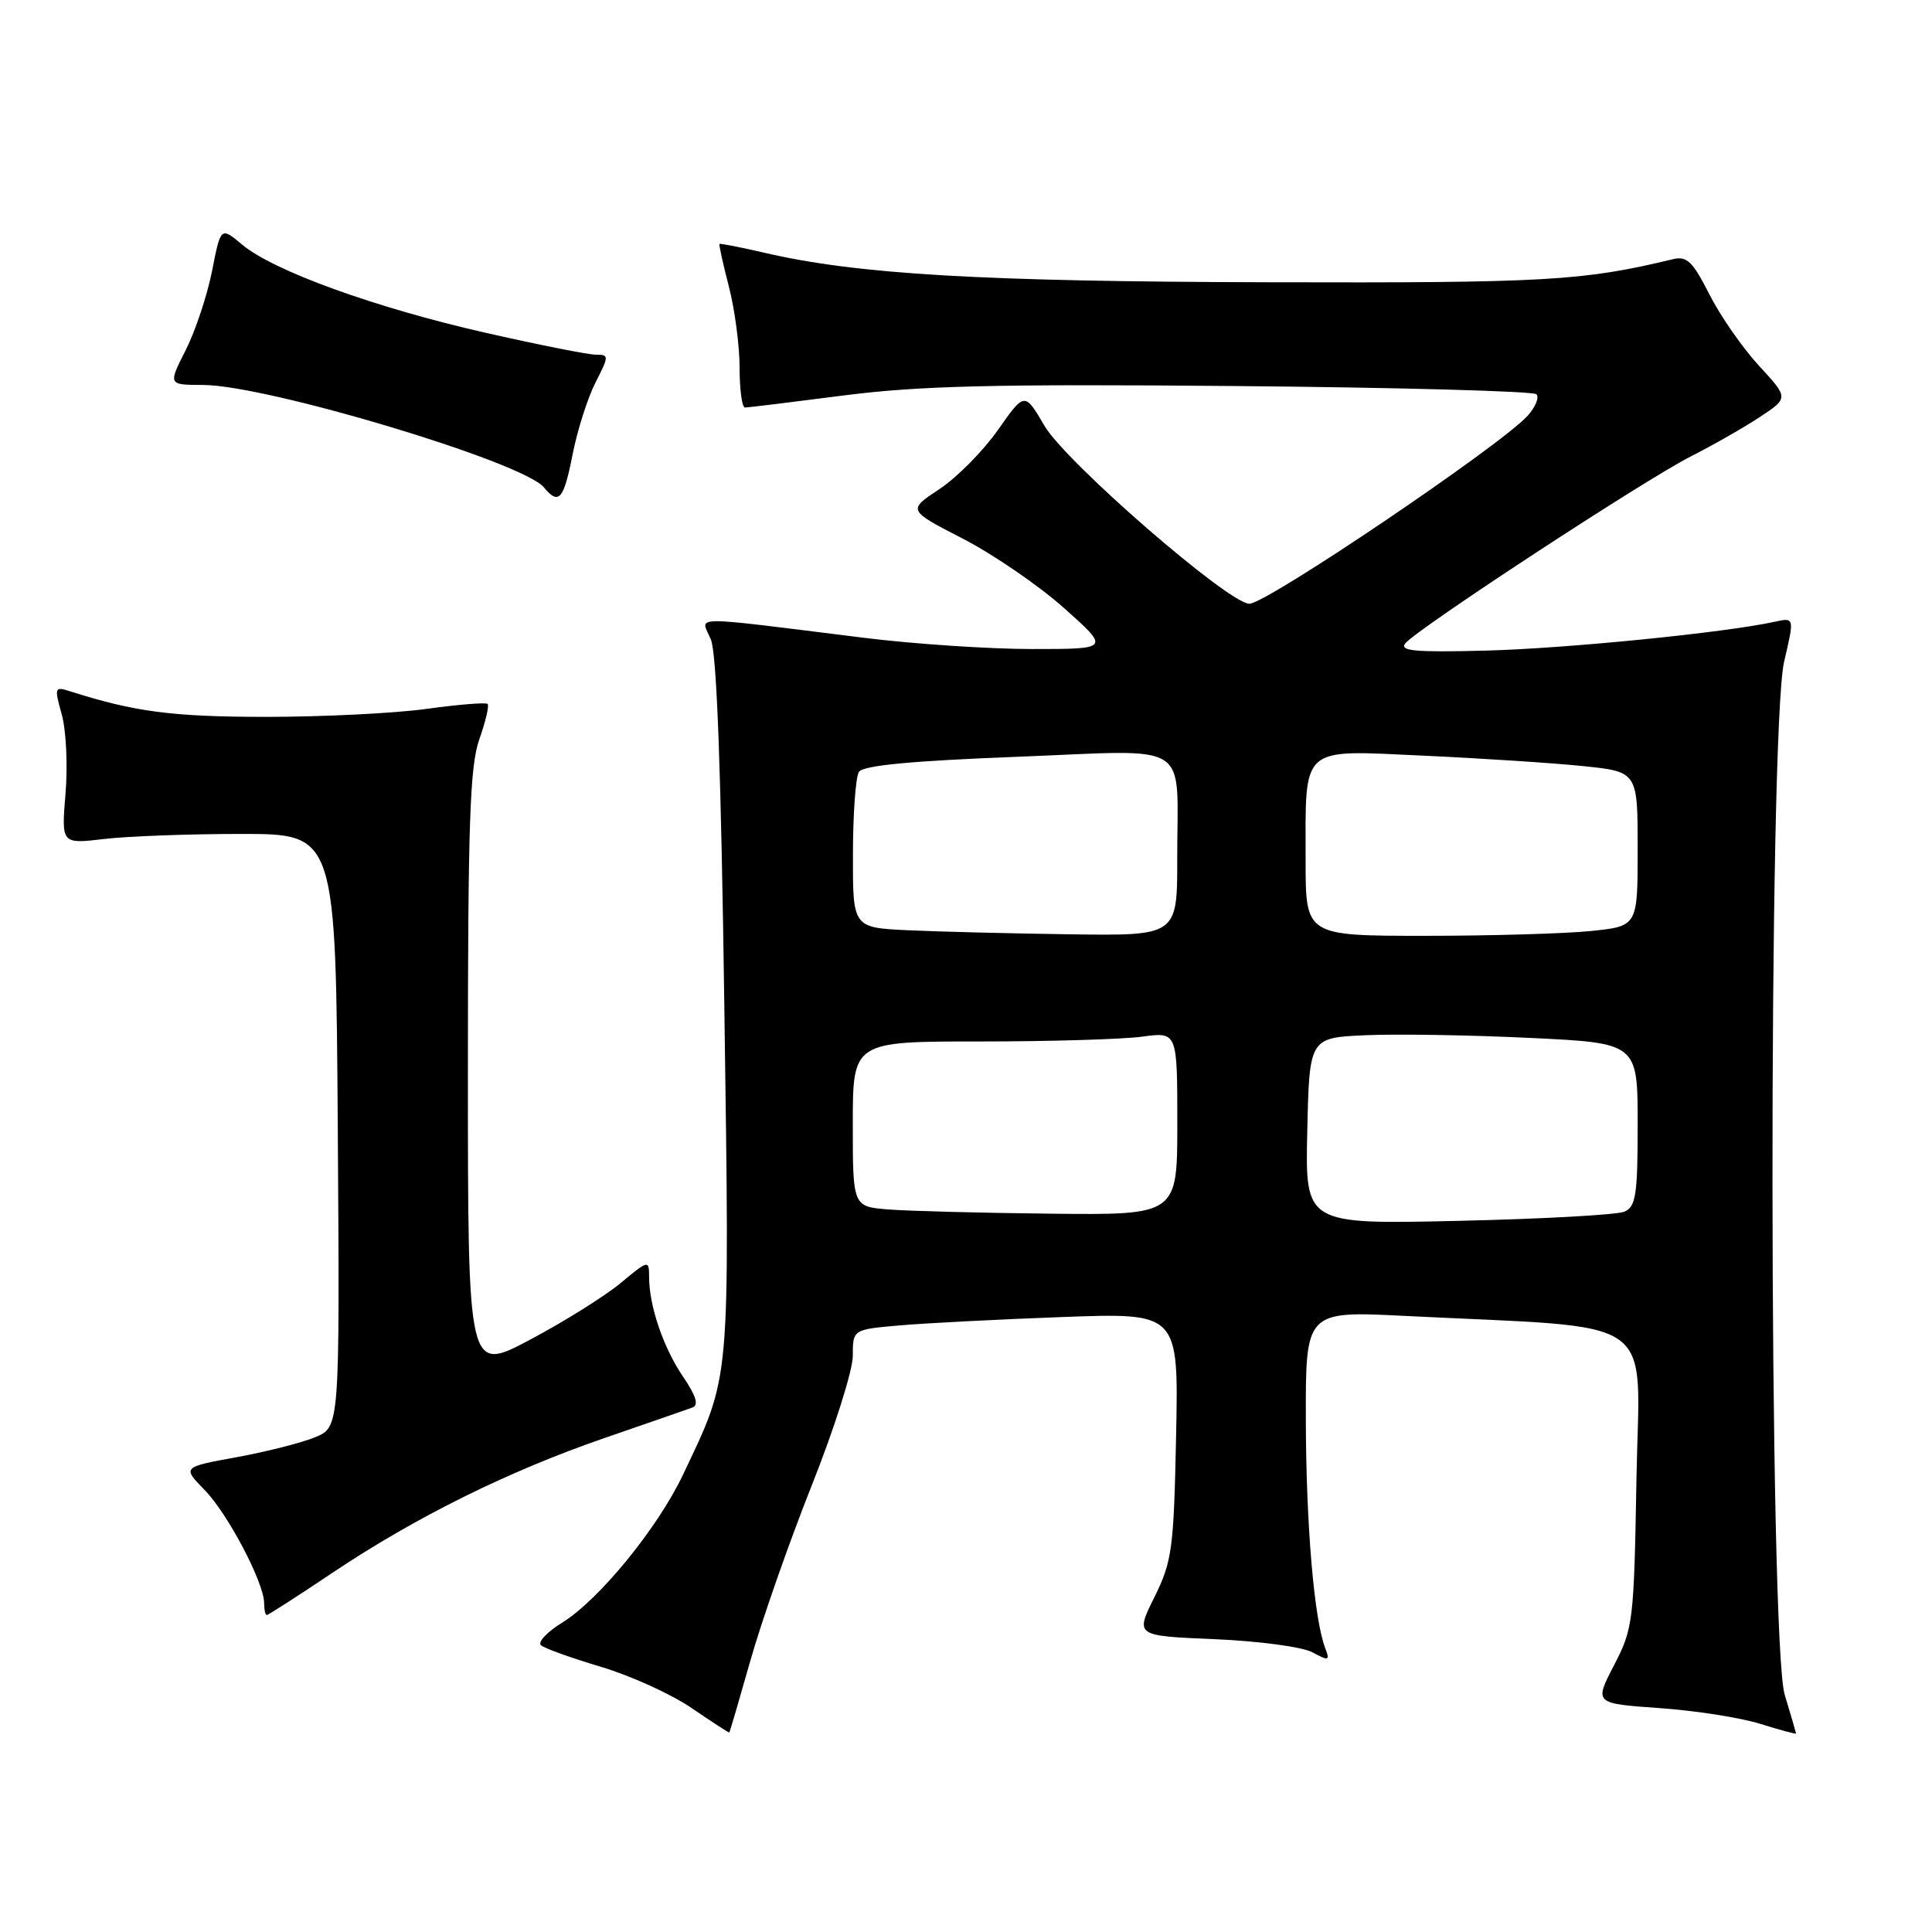 <?xml version="1.0" encoding="UTF-8" standalone="no"?>
<!DOCTYPE svg PUBLIC "-//W3C//DTD SVG 1.1//EN" "http://www.w3.org/Graphics/SVG/1.1/DTD/svg11.dtd" >
<svg xmlns="http://www.w3.org/2000/svg" xmlns:xlink="http://www.w3.org/1999/xlink" version="1.1" viewBox="0 0 256 256">
 <g >
 <path fill="currentColor"
d=" M 99.44 220.00 C 100.92 214.78 104.57 204.35 107.56 196.83 C 110.55 189.32 113.00 181.59 113.00 179.66 C 113.00 176.16 113.00 176.16 119.25 175.62 C 122.69 175.32 132.40 174.82 140.84 174.51 C 156.17 173.95 156.17 173.95 155.84 190.23 C 155.53 205.29 155.31 206.90 152.96 211.64 C 150.42 216.76 150.42 216.76 160.96 217.20 C 166.82 217.45 172.57 218.22 173.90 218.94 C 176.08 220.11 176.24 220.06 175.60 218.39 C 174.12 214.55 173.06 202.00 173.03 188.10 C 173.00 173.70 173.00 173.70 186.25 174.37 C 220.41 176.08 217.22 173.83 216.84 195.95 C 216.51 214.88 216.40 215.77 213.87 220.65 C 211.24 225.72 211.24 225.72 219.87 226.33 C 224.62 226.66 230.64 227.60 233.25 228.42 C 235.86 229.24 238.00 229.81 237.99 229.70 C 237.98 229.59 237.31 227.29 236.49 224.59 C 234.37 217.61 234.30 96.61 236.41 87.65 C 237.78 81.81 237.78 81.81 235.14 82.39 C 228.60 83.83 207.45 85.94 196.83 86.21 C 187.48 86.45 185.37 86.26 186.22 85.24 C 187.85 83.27 217.96 63.56 224.02 60.49 C 226.98 58.99 231.11 56.63 233.20 55.25 C 237.01 52.73 237.01 52.73 233.07 48.46 C 230.90 46.10 227.94 41.85 226.50 39.00 C 224.30 34.66 223.52 33.90 221.69 34.34 C 209.68 37.23 204.96 37.50 168.00 37.40 C 129.98 37.31 113.59 36.35 101.33 33.50 C 98.13 32.76 95.44 32.23 95.34 32.33 C 95.24 32.42 95.80 34.96 96.58 37.97 C 97.36 40.98 98.00 45.81 98.00 48.72 C 98.00 51.62 98.32 54.00 98.71 54.00 C 99.10 54.00 104.98 53.28 111.79 52.40 C 121.78 51.12 131.77 50.87 163.50 51.15 C 185.13 51.34 203.17 51.83 203.58 52.24 C 203.99 52.65 203.46 53.93 202.42 55.09 C 198.85 59.03 167.82 80.00 165.55 80.00 C 162.82 80.00 141.24 61.26 138.41 56.44 C 135.77 51.93 135.77 51.93 132.24 56.96 C 130.30 59.73 126.81 63.26 124.49 64.80 C 120.25 67.60 120.25 67.60 127.59 71.38 C 131.62 73.46 137.66 77.60 141.00 80.58 C 147.08 86.00 147.08 86.00 136.75 86.00 C 131.07 86.00 121.04 85.33 114.46 84.51 C 90.68 81.56 92.86 81.54 94.19 84.72 C 94.98 86.61 95.55 102.18 95.98 133.50 C 96.68 184.01 96.86 181.97 90.51 195.39 C 87.16 202.46 79.39 211.98 74.49 215.01 C 72.49 216.24 71.22 217.59 71.68 218.00 C 72.13 218.41 75.70 219.69 79.62 220.86 C 83.54 222.03 88.94 224.48 91.62 226.31 C 94.30 228.14 96.56 229.61 96.63 229.57 C 96.70 229.53 97.96 225.22 99.44 220.00 Z  M 44.04 208.41 C 55.08 201.02 67.34 194.95 80.09 190.55 C 85.82 188.57 91.06 186.76 91.74 186.51 C 92.62 186.20 92.25 184.98 90.51 182.42 C 87.89 178.56 86.01 173.05 86.01 169.19 C 86.00 166.93 85.93 166.94 82.25 170.00 C 80.19 171.72 74.79 175.10 70.25 177.51 C 62.00 181.89 62.00 181.89 62.00 142.07 C 62.00 109.11 62.26 101.51 63.51 97.97 C 64.34 95.61 64.84 93.50 64.61 93.28 C 64.38 93.05 60.75 93.35 56.53 93.93 C 52.31 94.52 42.70 94.99 35.18 94.99 C 22.81 94.98 17.82 94.32 9.32 91.61 C 7.22 90.94 7.18 91.06 8.19 94.70 C 8.77 96.79 8.99 101.50 8.68 105.17 C 8.13 111.84 8.13 111.84 13.81 111.17 C 16.94 110.80 25.12 110.50 32.00 110.50 C 44.50 110.50 44.50 110.50 44.76 149.80 C 45.02 189.09 45.02 189.09 41.76 190.44 C 39.97 191.18 35.27 192.37 31.33 193.09 C 24.16 194.40 24.16 194.40 27.11 197.43 C 30.19 200.57 35.00 209.73 35.00 212.44 C 35.00 213.30 35.16 214.00 35.35 214.00 C 35.54 214.00 39.45 211.49 44.04 208.41 Z  M 75.88 60.18 C 76.51 56.98 77.87 52.71 78.91 50.68 C 80.71 47.14 80.71 47.00 78.96 47.00 C 77.96 47.00 71.37 45.69 64.32 44.09 C 49.67 40.76 36.20 35.88 32.08 32.41 C 29.25 30.04 29.25 30.04 28.10 35.90 C 27.46 39.13 25.89 43.85 24.61 46.39 C 22.27 51.00 22.27 51.00 26.89 51.01 C 35.35 51.02 69.26 61.20 72.06 64.57 C 74.05 66.97 74.69 66.23 75.88 60.18 Z  M 173.22 149.87 C 173.50 137.50 173.50 137.50 181.00 137.17 C 185.12 136.99 194.91 137.15 202.75 137.53 C 217.00 138.21 217.00 138.21 217.00 149.00 C 217.00 158.32 216.76 159.89 215.25 160.55 C 214.29 160.97 204.37 161.52 193.22 161.77 C 172.94 162.23 172.94 162.23 173.22 149.87 Z  M 117.75 160.26 C 113.00 159.89 113.00 159.89 113.00 148.95 C 113.00 138.00 113.00 138.00 129.86 138.00 C 139.13 138.00 148.81 137.71 151.36 137.36 C 156.00 136.73 156.00 136.73 156.00 148.86 C 156.00 161.00 156.00 161.00 139.25 160.82 C 130.04 160.72 120.36 160.47 117.75 160.26 Z  M 120.25 123.26 C 113.00 122.91 113.00 122.91 113.02 113.21 C 113.02 107.87 113.38 102.95 113.81 102.28 C 114.35 101.43 120.70 100.82 134.74 100.28 C 158.31 99.37 155.97 97.88 155.99 113.75 C 156.00 124.00 156.00 124.00 141.75 123.80 C 133.91 123.69 124.24 123.45 120.25 123.26 Z  M 173.00 114.07 C 173.00 98.59 172.12 99.38 188.63 100.13 C 196.26 100.48 205.76 101.10 209.75 101.51 C 217.00 102.26 217.00 102.26 217.00 112.49 C 217.00 122.72 217.00 122.72 210.85 123.36 C 207.47 123.71 197.57 124.00 188.85 124.00 C 173.00 124.00 173.00 124.00 173.00 114.07 Z "/>
</g>
</svg>